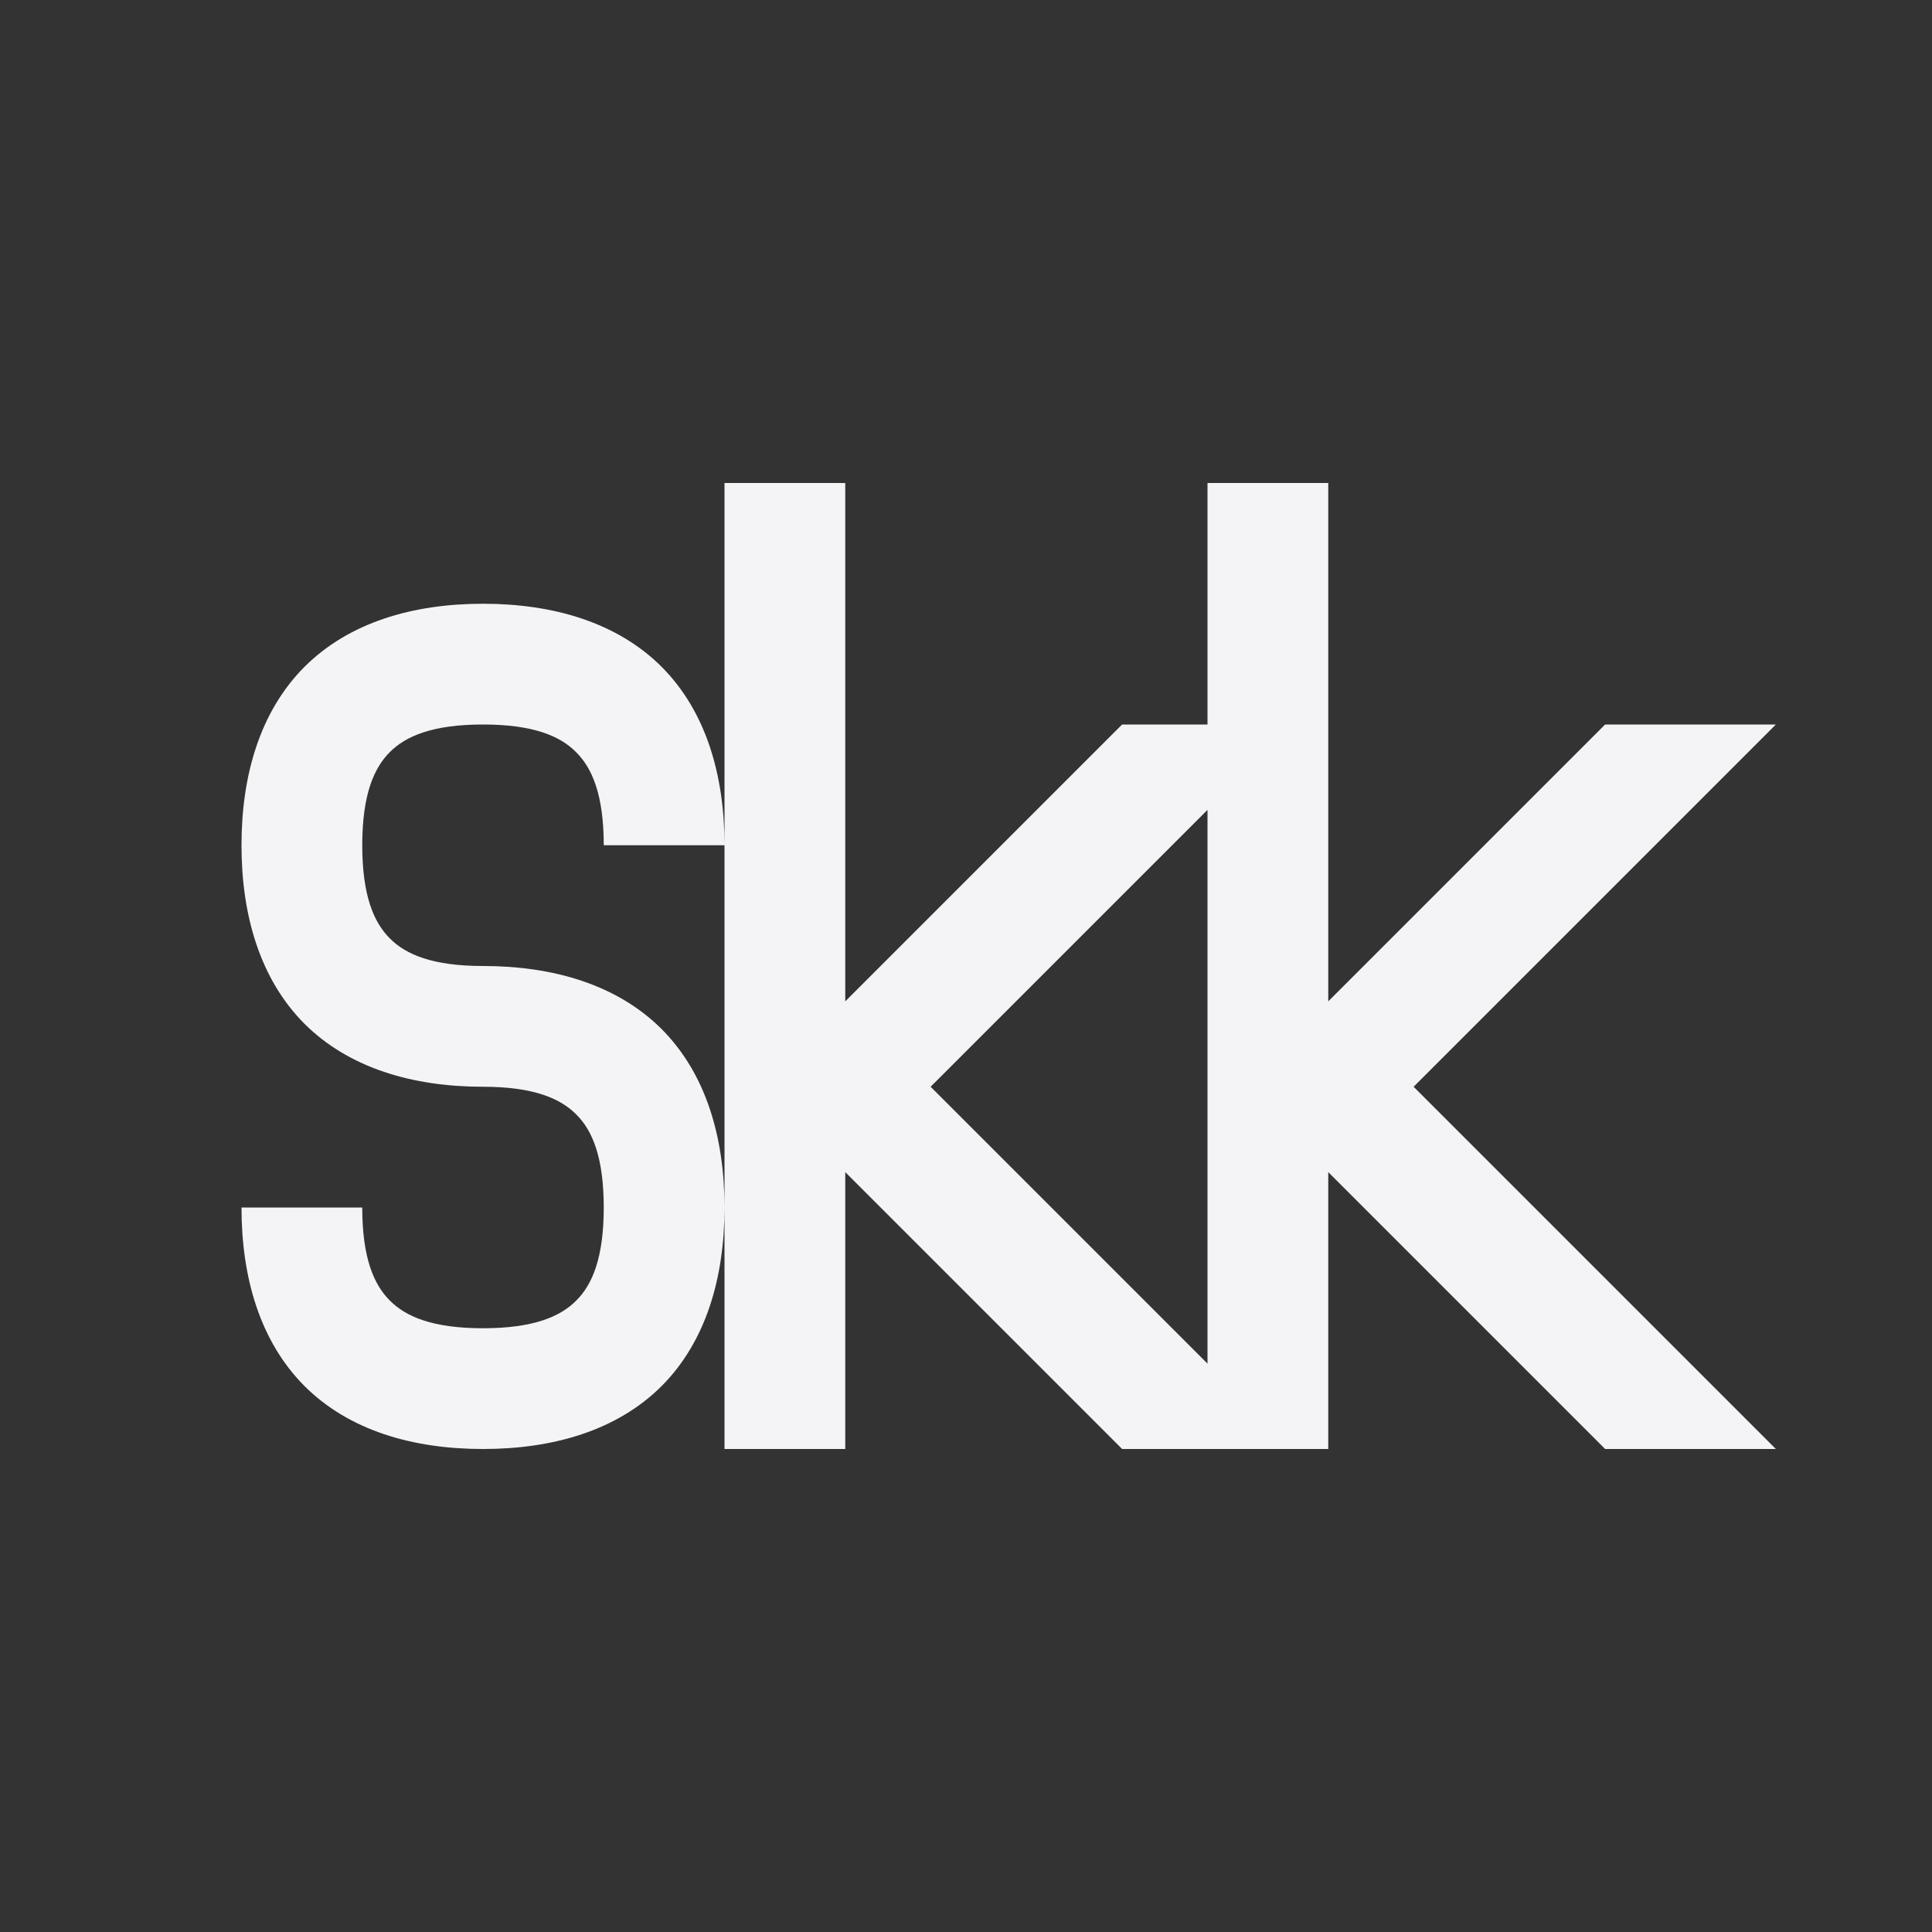 <svg xmlns="http://www.w3.org/2000/svg" style="fill-rule:evenodd;clip-rule:evenodd;stroke-linejoin:round;stroke-miterlimit:2" width="100%" height="100%" viewBox="0 0 16 16" xml:space="preserve">
 <rect x="0" y="0" width="16" height="16" fill="#333333" stroke="none"/>
 <defs>
  <style id="current-color-scheme" type="text/css">
   .ColorScheme-Text { color:#f4f4f7; } .ColorScheme-Highlight { color:#4285f4; } .ColorScheme-NeutralText { color:#ff9800; } .ColorScheme-PositiveText { color:#4caf50; } .ColorScheme-NegativeText { color:#f44336; }
  </style>
 </defs>
 <path style="fill:currentColor;" class="ColorScheme-Text" d="M6,4l1,0l0,4.293l2.293,-2.293l0.707,0l0,-2l1,0l0,4.293l2.293,-2.293l1.414,0l-3,3l3,3l-1.414,0l-2.293,-2.293l0,2.293l-1.707,0l-2.293,-2.293l0,2.293l-1,0l0,-2c0,0.583 -0.154,1.111 -0.521,1.479c-0.368,0.367 -0.896,0.521 -1.479,0.521c-0.583,0 -1.11,-0.154 -1.478,-0.521c-0.367,-0.368 -0.522,-0.896 -0.522,-1.479l1,0c0,0.417 0.096,0.639 0.229,0.771c0.132,0.133 0.354,0.229 0.771,0.229c0.417,0 0.64,-0.096 0.772,-0.229c0.133,-0.132 0.228,-0.354 0.228,-0.771c0,-0.417 -0.095,-0.64 -0.228,-0.771c-0.132,-0.133 -0.355,-0.229 -0.772,-0.229c-0.583,0 -1.11,-0.155 -1.478,-0.521c-0.367,-0.368 -0.522,-0.896 -0.522,-1.479c0,-0.583 0.155,-1.11 0.522,-1.478c0.368,-0.367 0.895,-0.522 1.478,-0.522c0.583,0 1.111,0.155 1.479,0.522c0.367,0.368 0.521,0.895 0.521,1.478l0,-3Zm4,2.707l-2.293,2.293l2.293,2.293l0,-4.586Zm-4,0.293l-1,0c0,-0.417 -0.096,-0.639 -0.229,-0.771c-0.131,-0.133 -0.354,-0.229 -0.771,-0.229c-0.417,0 -0.64,0.096 -0.772,0.229c-0.132,0.132 -0.228,0.354 -0.228,0.771c0,0.417 0.096,0.64 0.229,0.772c0.132,0.133 0.354,0.228 0.771,0.228c0.583,0 1.111,0.155 1.479,0.522c0.367,0.368 0.521,0.895 0.521,1.478l0,-3Z"/>
</svg>
